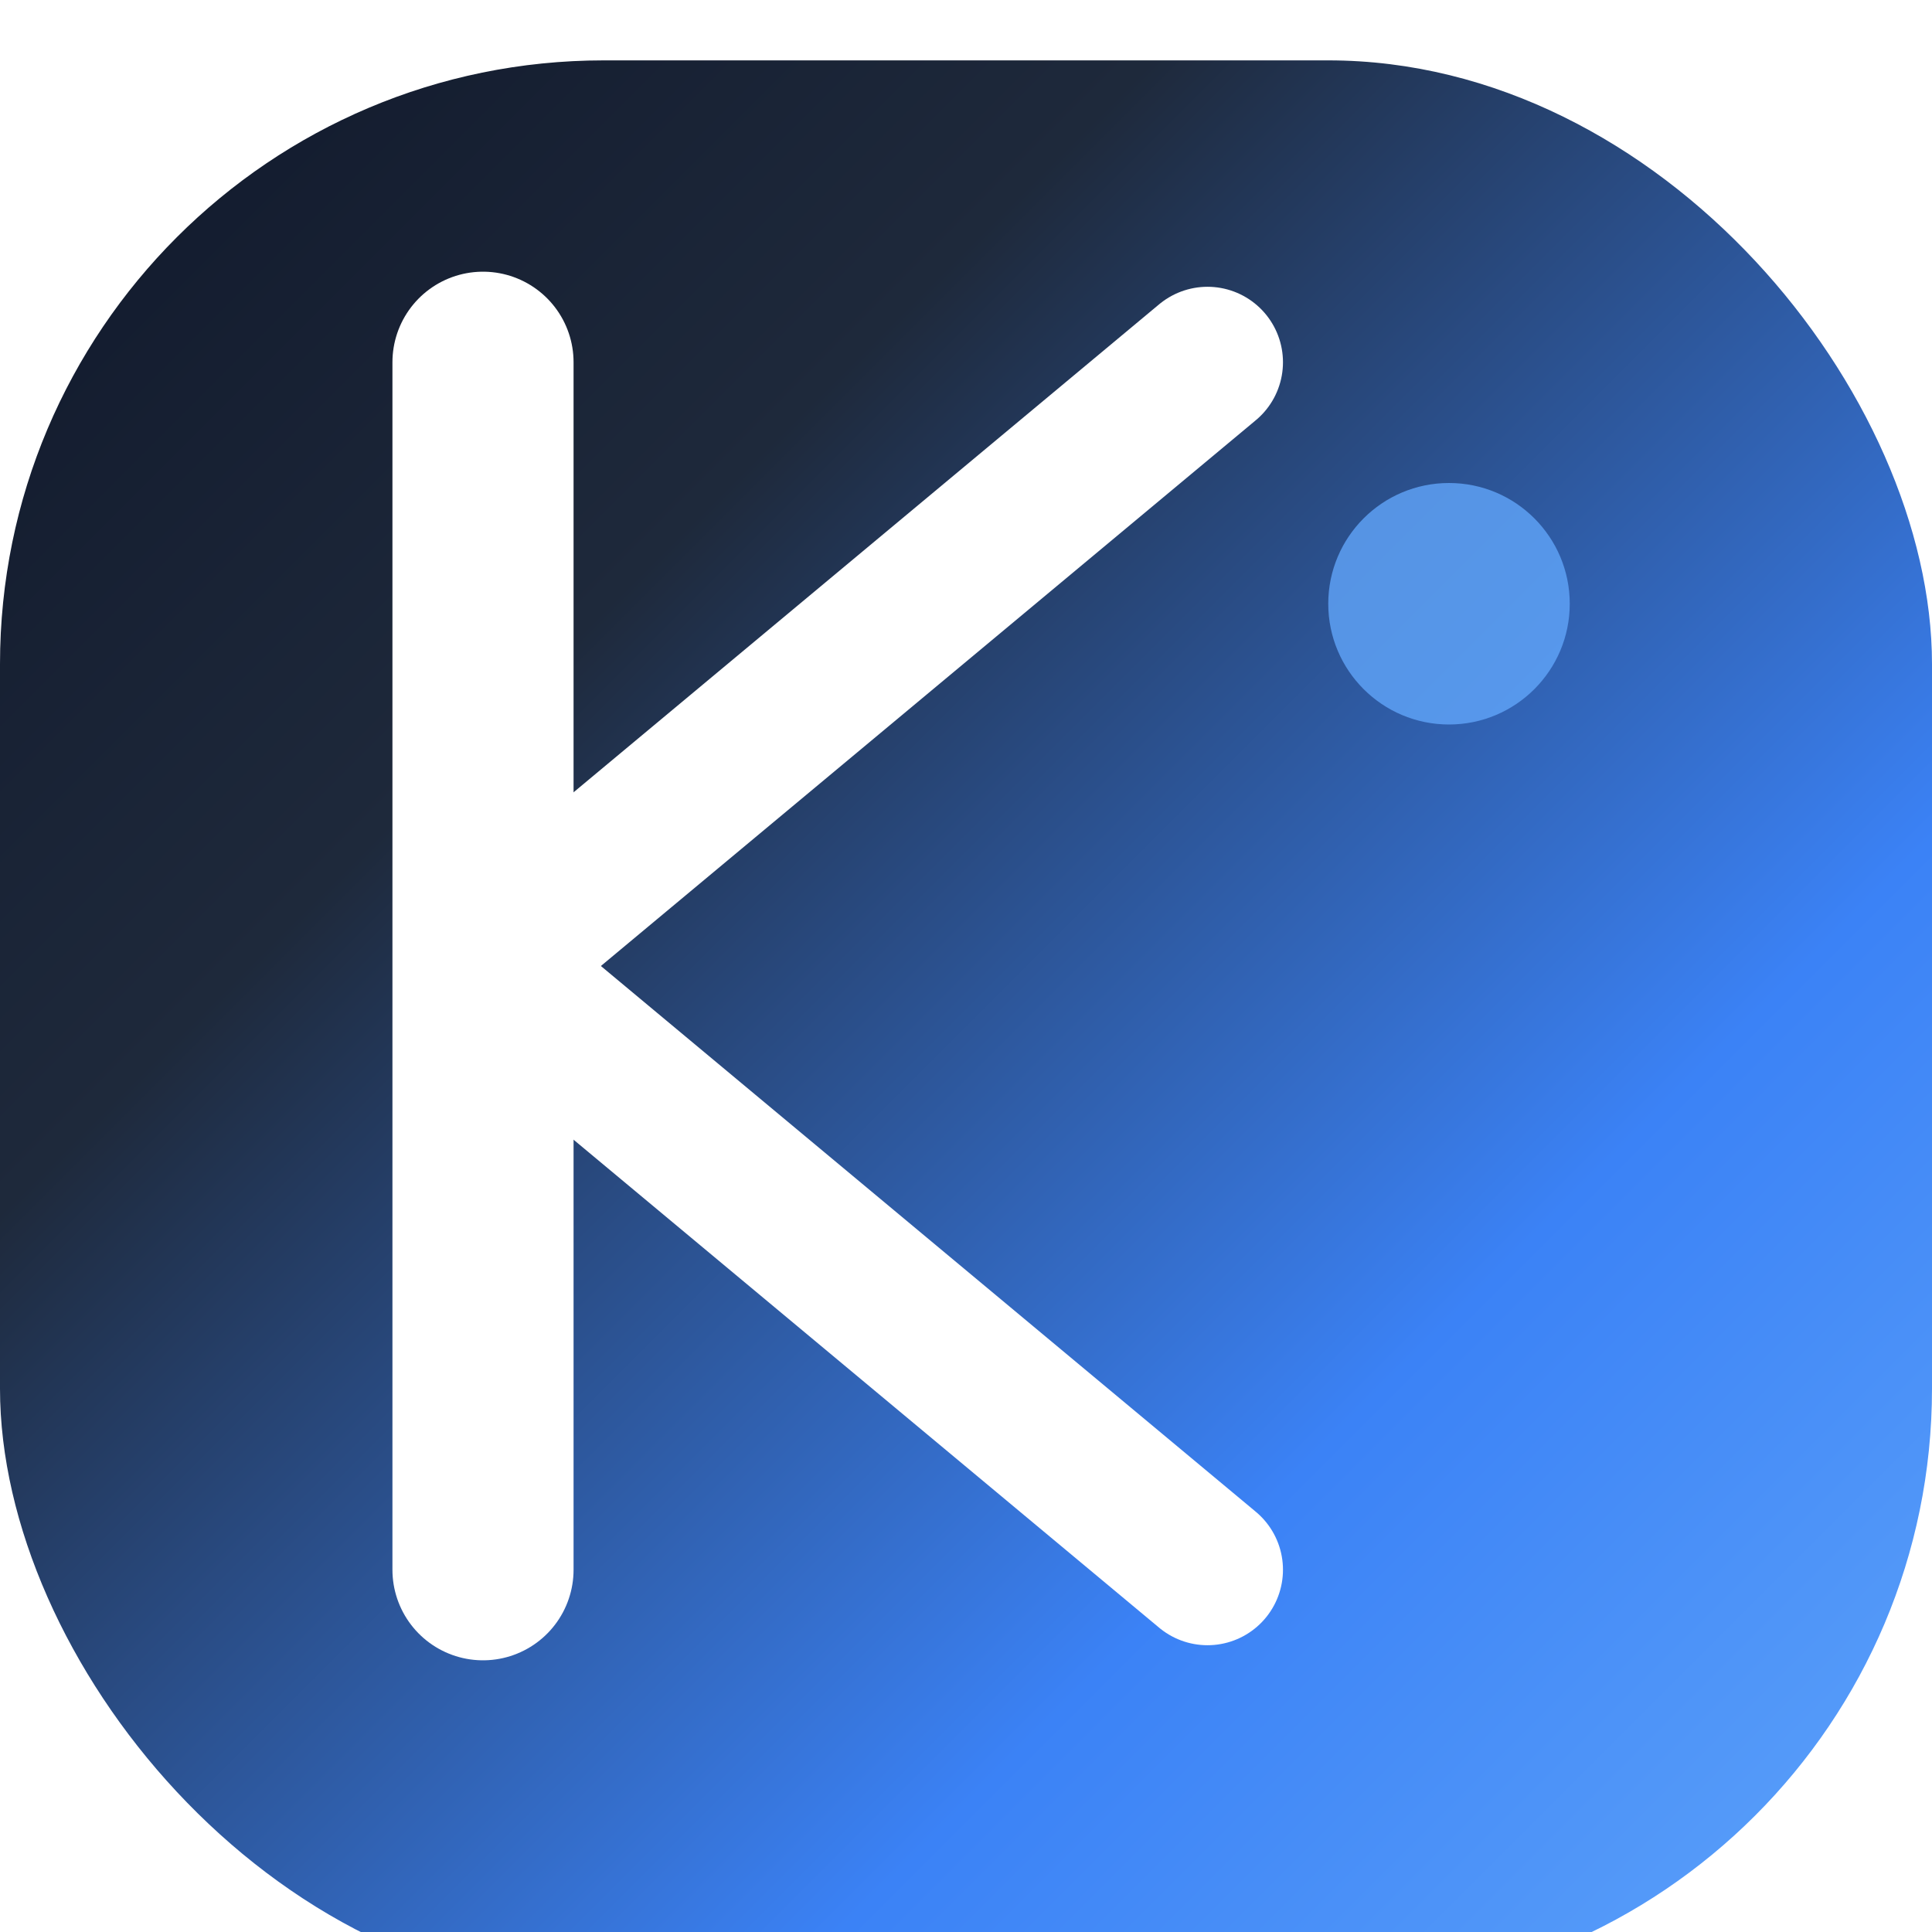 <svg width="32" height="32" viewBox="0 0 32 32" fill="none" xmlns="http://www.w3.org/2000/svg">
  <defs>
    <linearGradient id="faviconGradient" x1="0%" y1="0%" x2="100%" y2="100%">
      <stop offset="0%" style="stop-color:#0F172A;stop-opacity:1" />
      <stop offset="30%" style="stop-color:#1E293B;stop-opacity:1" />
      <stop offset="70%" style="stop-color:#3B82F6;stop-opacity:1" />
      <stop offset="100%" style="stop-color:#60A5FA;stop-opacity:1" />
    </linearGradient>
    
    <filter id="faviconGlow" x="-50%" y="-50%" width="200%" height="200%">
      <feGaussianBlur stdDeviation="2" result="coloredBlur"/>
      <feMerge>
        <feMergeNode in="coloredBlur"/>
        <feMergeNode in="SourceGraphic"/>
      </feMerge>
    </filter>
    
    <filter id="innerShadow" x="-50%" y="-50%" width="200%" height="200%">
      <feOffset dx="0" dy="1"/>
      <feGaussianBlur stdDeviation="1" result="offset-blur"/>
      <feFlood flood-color="#000000" flood-opacity="0.3"/>
      <feComposite in2="offset-blur" operator="in"/>
      <feMerge> 
        <feMergeNode/>
        <feMergeNode in="SourceGraphic"/>
      </feMerge>
    </filter>
  </defs>
  
  <!-- Modern rounded square background -->
  <rect width="32" height="32" rx="10" fill="url(#faviconGradient)" filter="url(#innerShadow)"/>
  
  <!-- Stylized "K" with modern design -->
  <g filter="url(#faviconGlow)">
    <!-- Main vertical line -->
    <line x1="8" y1="6" x2="8" y2="26" stroke="#FFFFFF" stroke-width="3" stroke-linecap="round"/>
    <!-- Top diagonal -->
    <line x1="8" y1="16" x2="20" y2="6" stroke="#FFFFFF" stroke-width="2.5" stroke-linecap="round"/>
    <!-- Bottom diagonal -->
    <line x1="8" y1="16" x2="20" y2="26" stroke="#FFFFFF" stroke-width="2.5" stroke-linecap="round"/>
    <!-- Modern accent dot -->
    <circle cx="24" cy="10" r="2" fill="#60A5FA" opacity="0.8"/>
  </g>
</svg>
